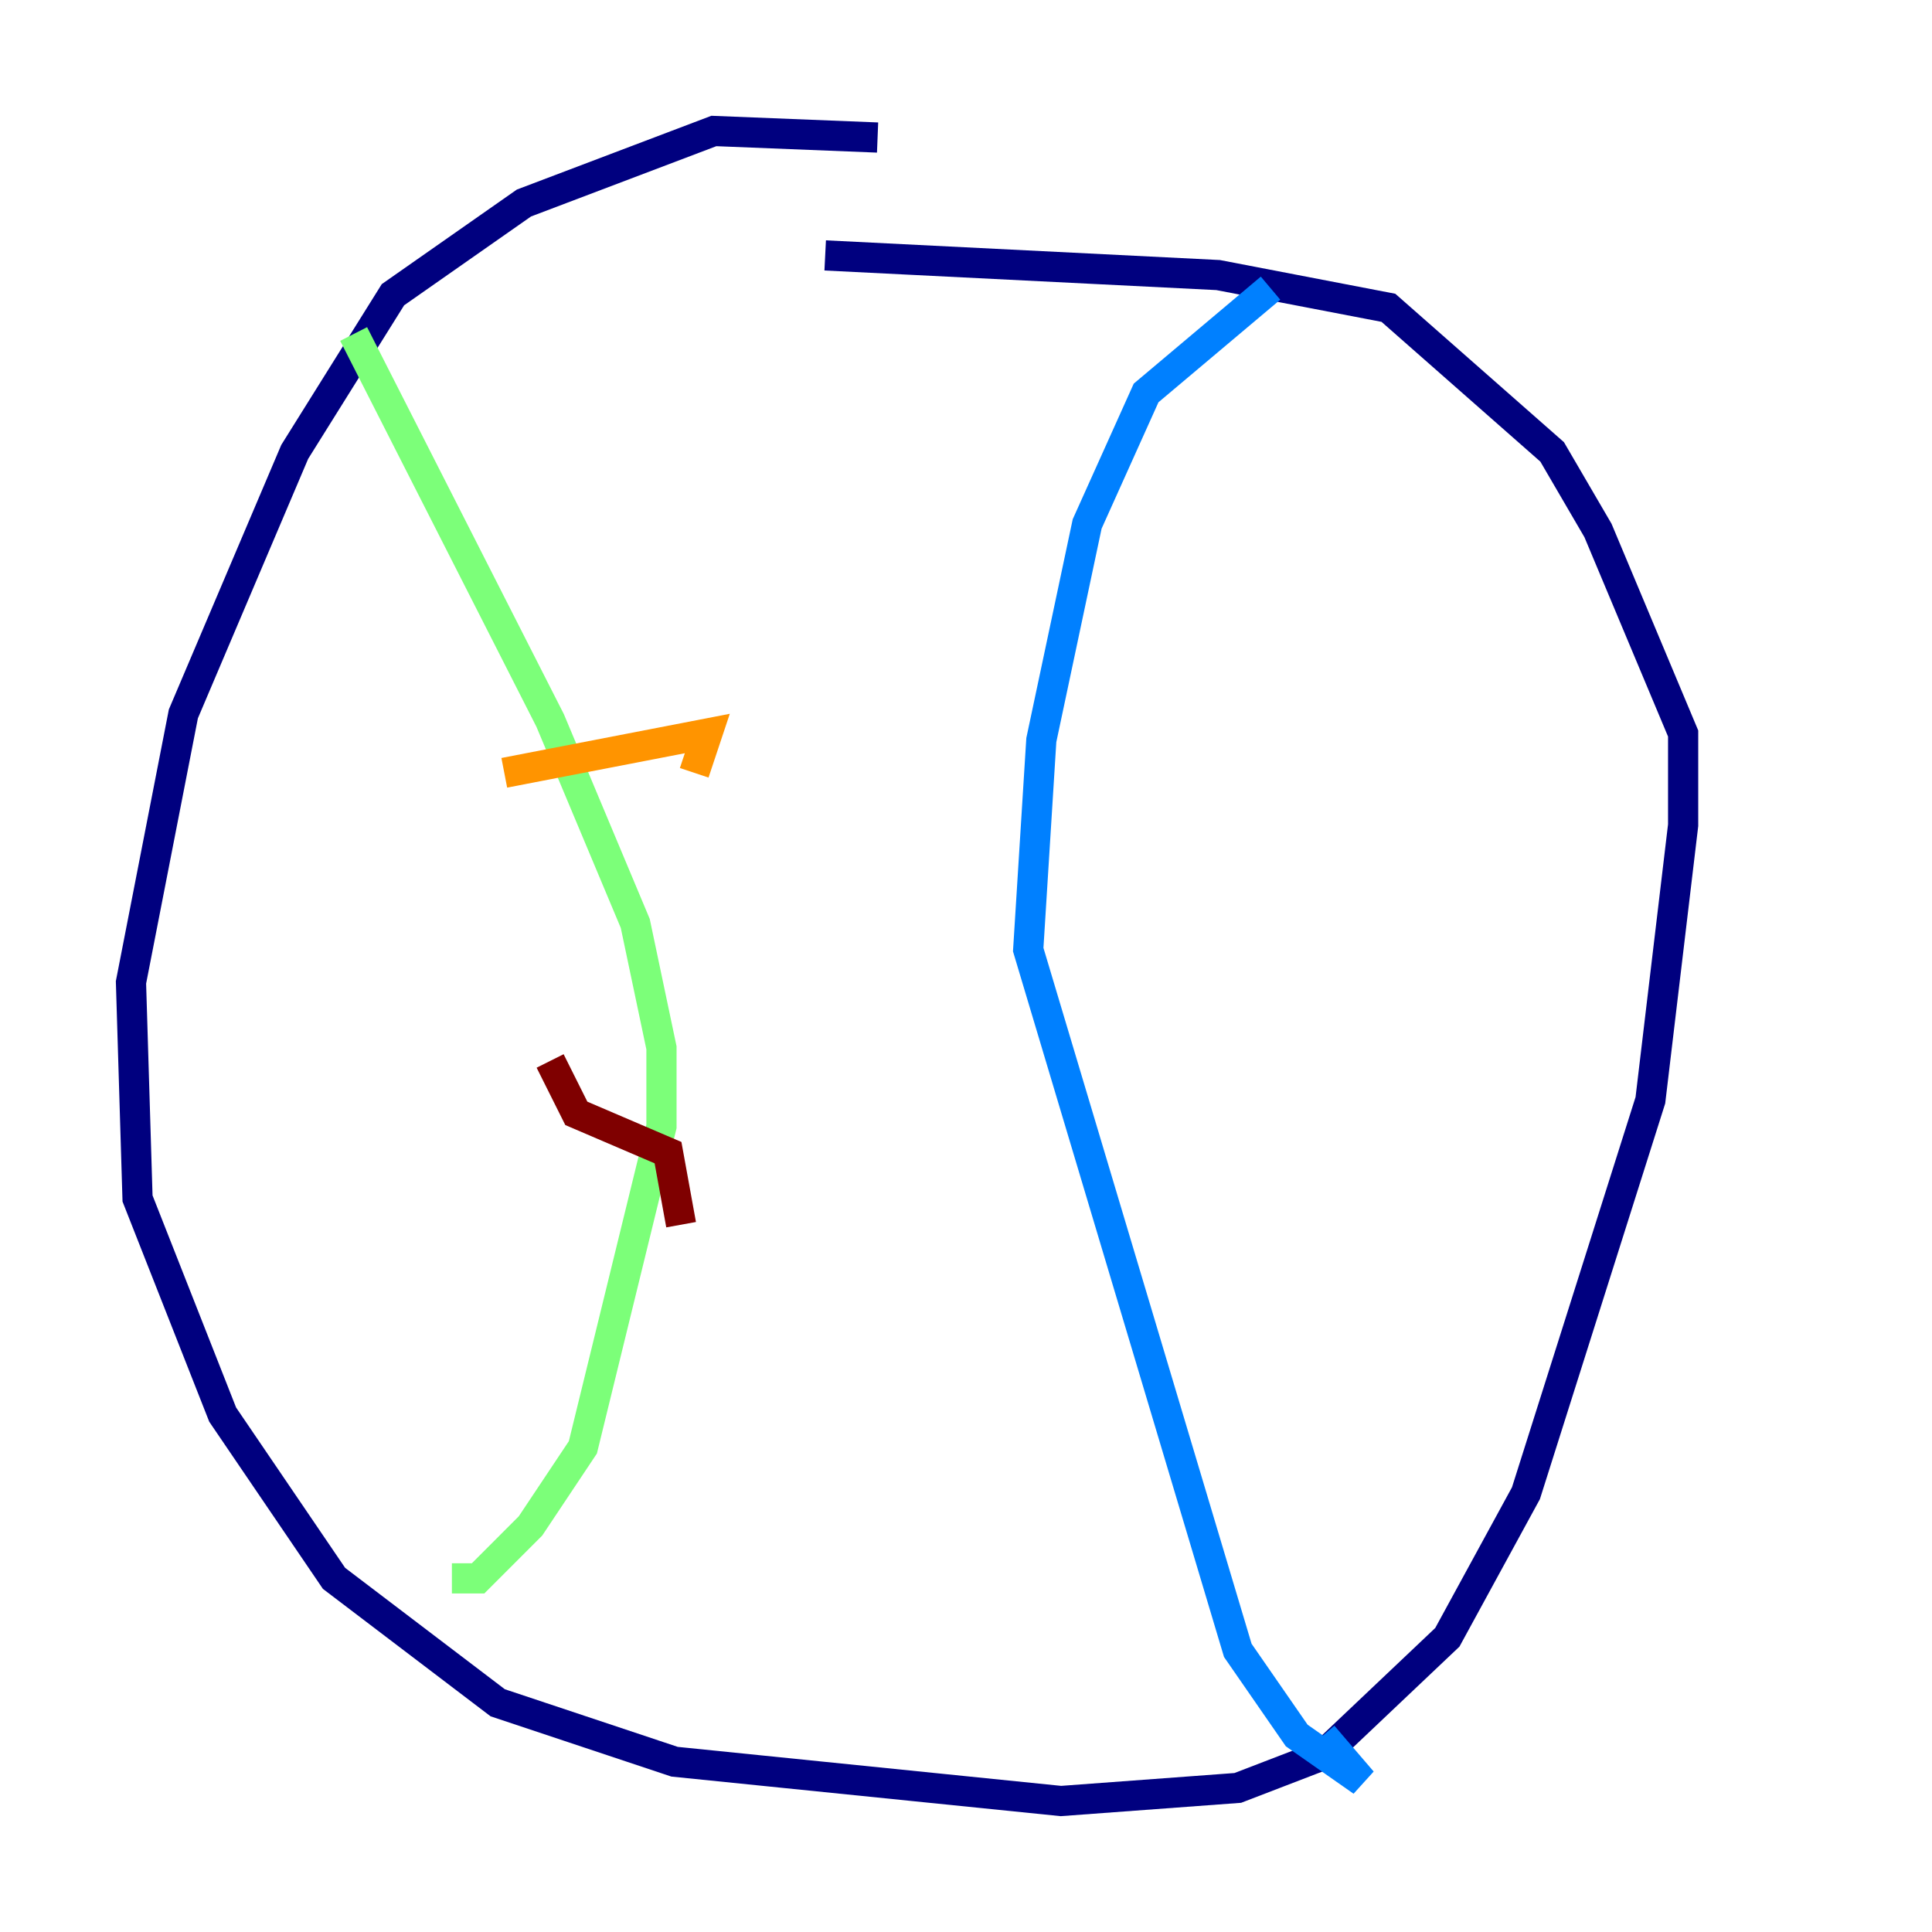 <?xml version="1.0" encoding="utf-8" ?>
<svg baseProfile="tiny" height="128" version="1.2" viewBox="0,0,128,128" width="128" xmlns="http://www.w3.org/2000/svg" xmlns:ev="http://www.w3.org/2001/xml-events" xmlns:xlink="http://www.w3.org/1999/xlink"><defs /><polyline fill="none" points="58.142,9.112 47.295,8.678 34.712,13.451 26.034,19.525 19.525,29.939 12.149,47.295 8.678,65.085 9.112,79.403 14.752,93.722 22.129,104.57 32.976,112.814 44.691,116.719 70.291,119.322 82.007,118.454 87.647,116.285 95.891,108.475 101.098,98.929 109.342,72.895 111.512,54.671 111.512,48.597 105.871,35.146 102.834,29.939 91.986,20.393 80.705,18.224 54.671,16.922" stroke="#00007f" stroke-width="2" /><polyline fill="none" points="84.176,19.091 75.932,26.034 72.027,34.712 68.99,49.031 68.122,62.915 82.007,109.342 85.912,114.983 90.251,118.02 87.647,114.983" stroke="#0080ff" stroke-width="2" /><polyline fill="none" points="23.43,22.129 36.447,47.729 42.088,61.18 43.824,69.424 43.824,74.63 38.617,95.891 35.146,101.098 31.675,104.57 29.939,104.57" stroke="#7cff79" stroke-width="2" /><polyline fill="none" points="33.41,51.2 46.861,48.597 45.993,51.2" stroke="#ff9400" stroke-width="2" /><polyline fill="none" points="36.447,70.291 38.183,73.763 44.258,76.366 45.125,81.139" stroke="#7f0000" stroke-width="2" /></svg>